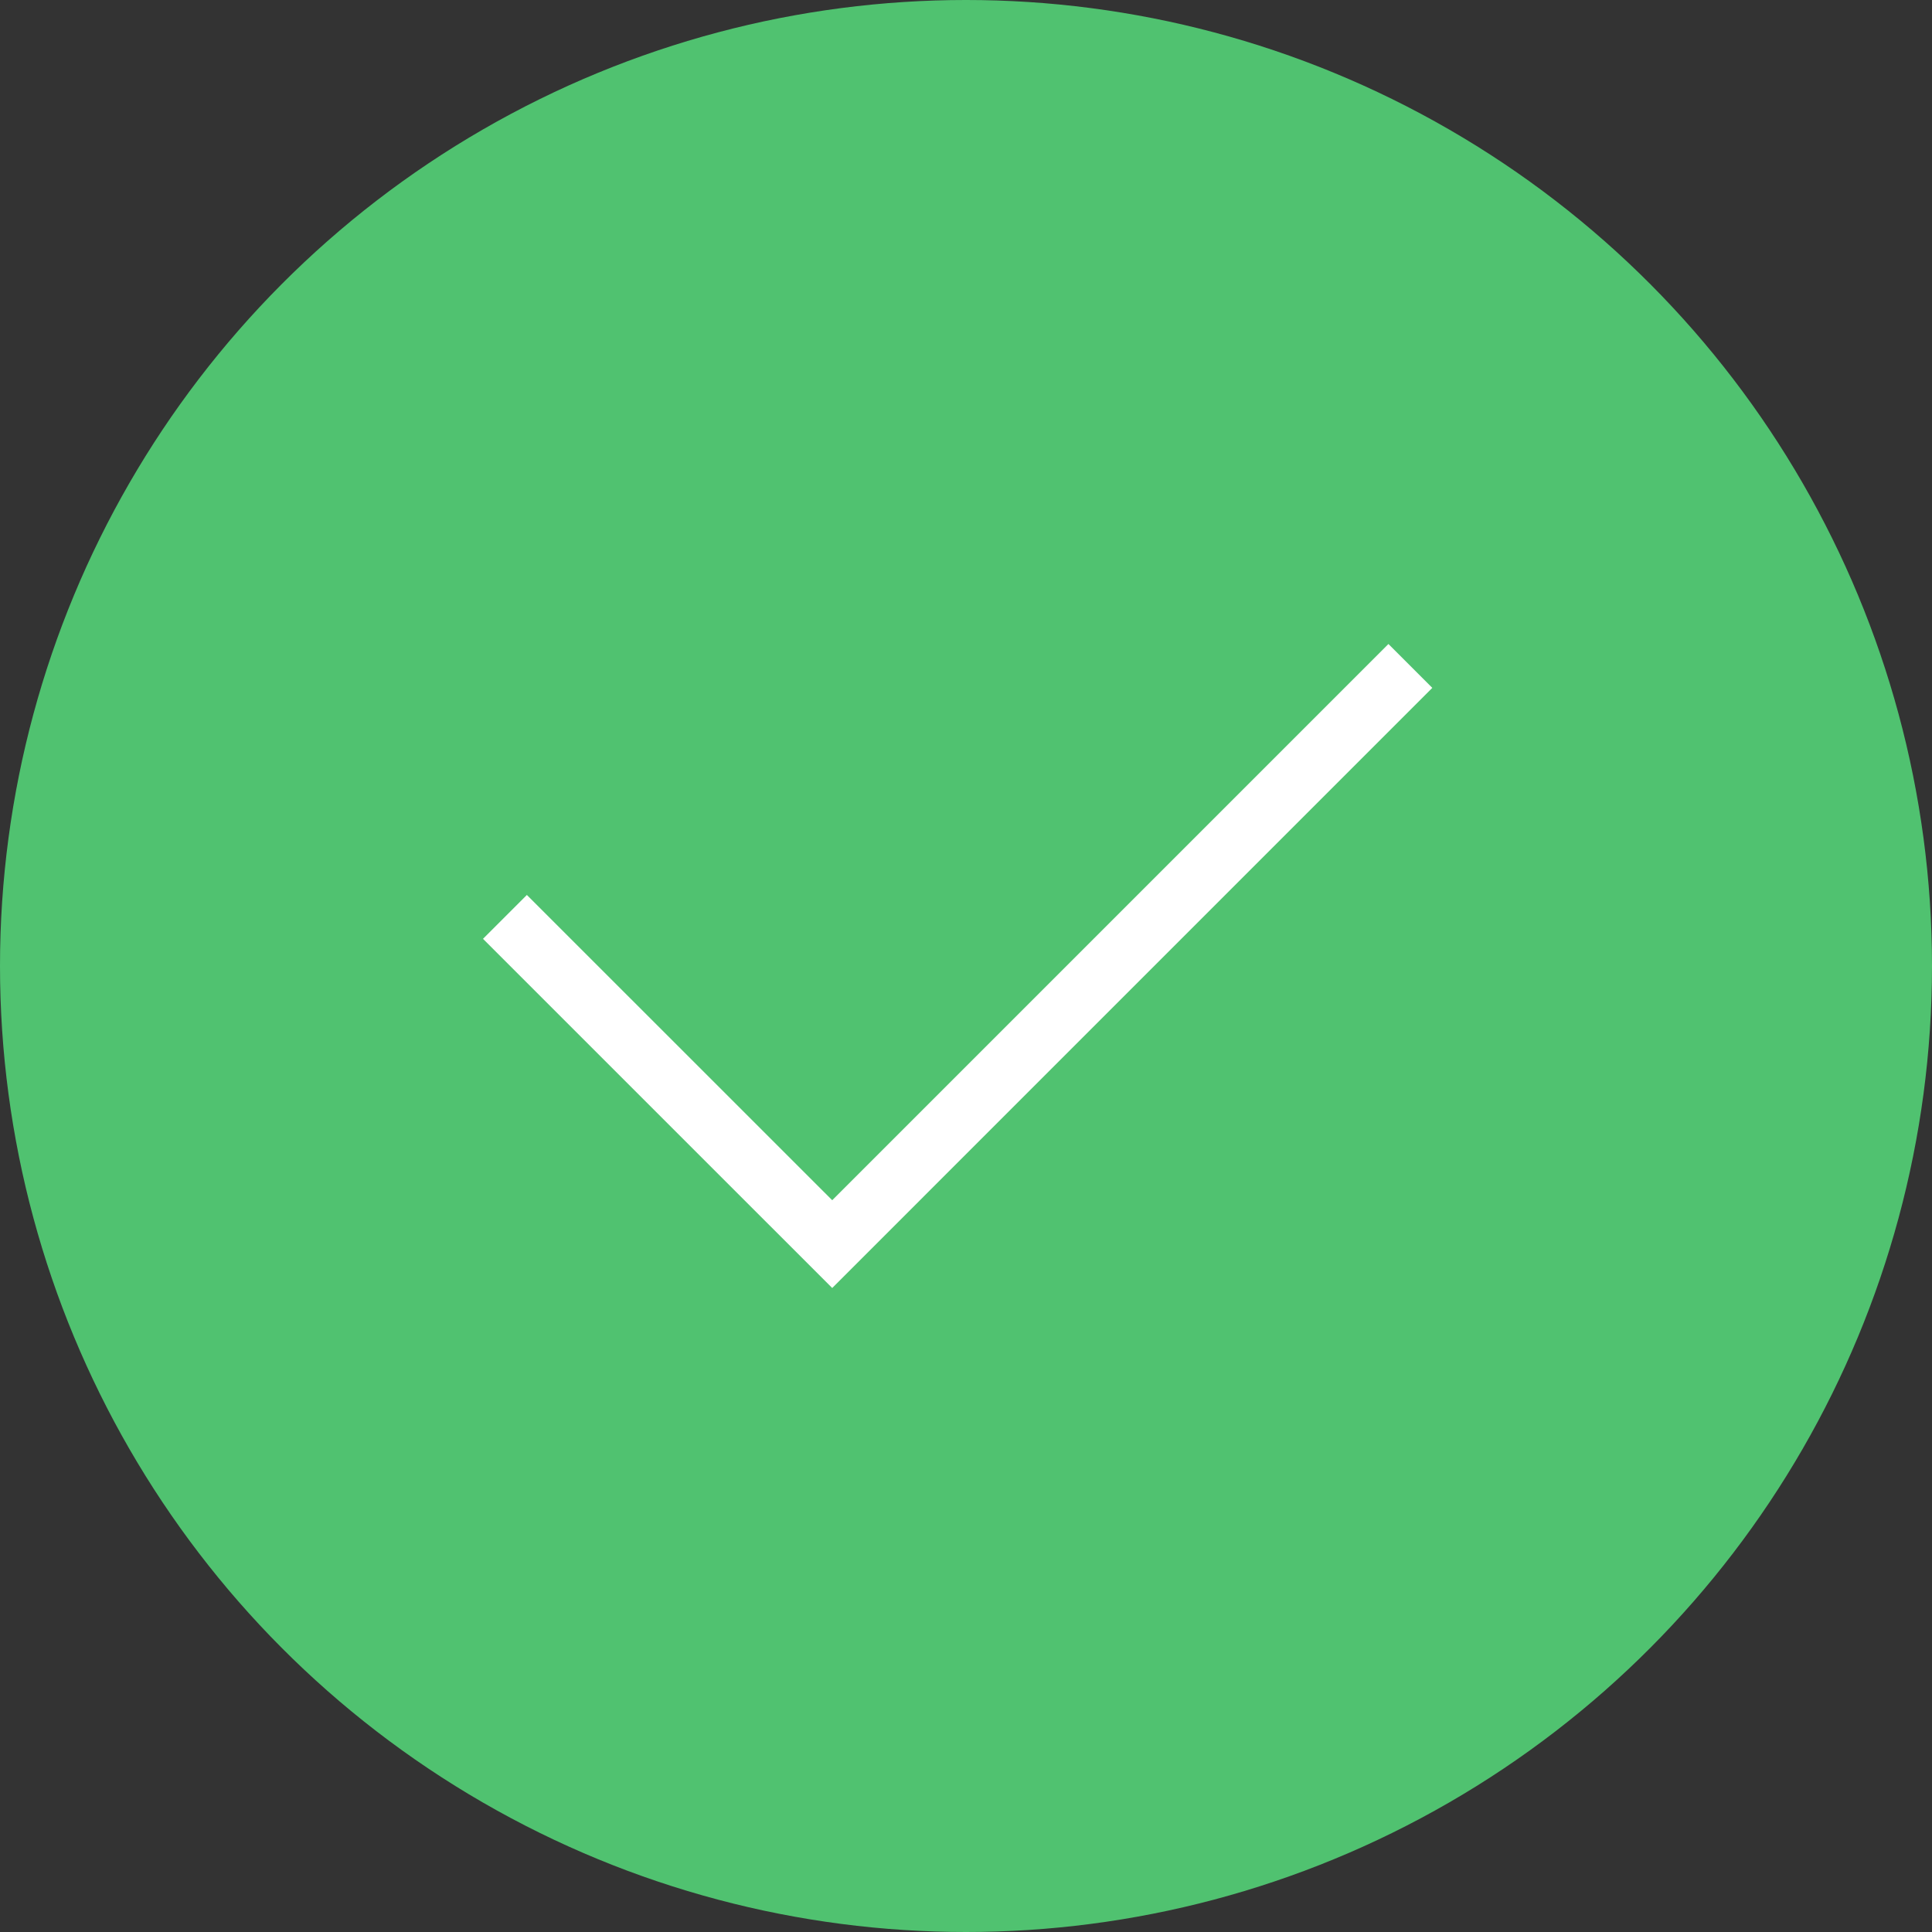 <svg width="48" height="48" viewBox="0 0 48 48" fill="none" xmlns="http://www.w3.org/2000/svg">
<rect x="0" y="0" width="48" height="48" fill="#333333" stroke="none"/>
<circle cx="24" cy="24" r="24" fill="#50C270"/>
<path d="M13.09 22.235L20.676 29.819L34.495 16L35.585 17.09L20.676 32L12 23.325L13.09 22.235Z" fill="white"/>
</svg>
